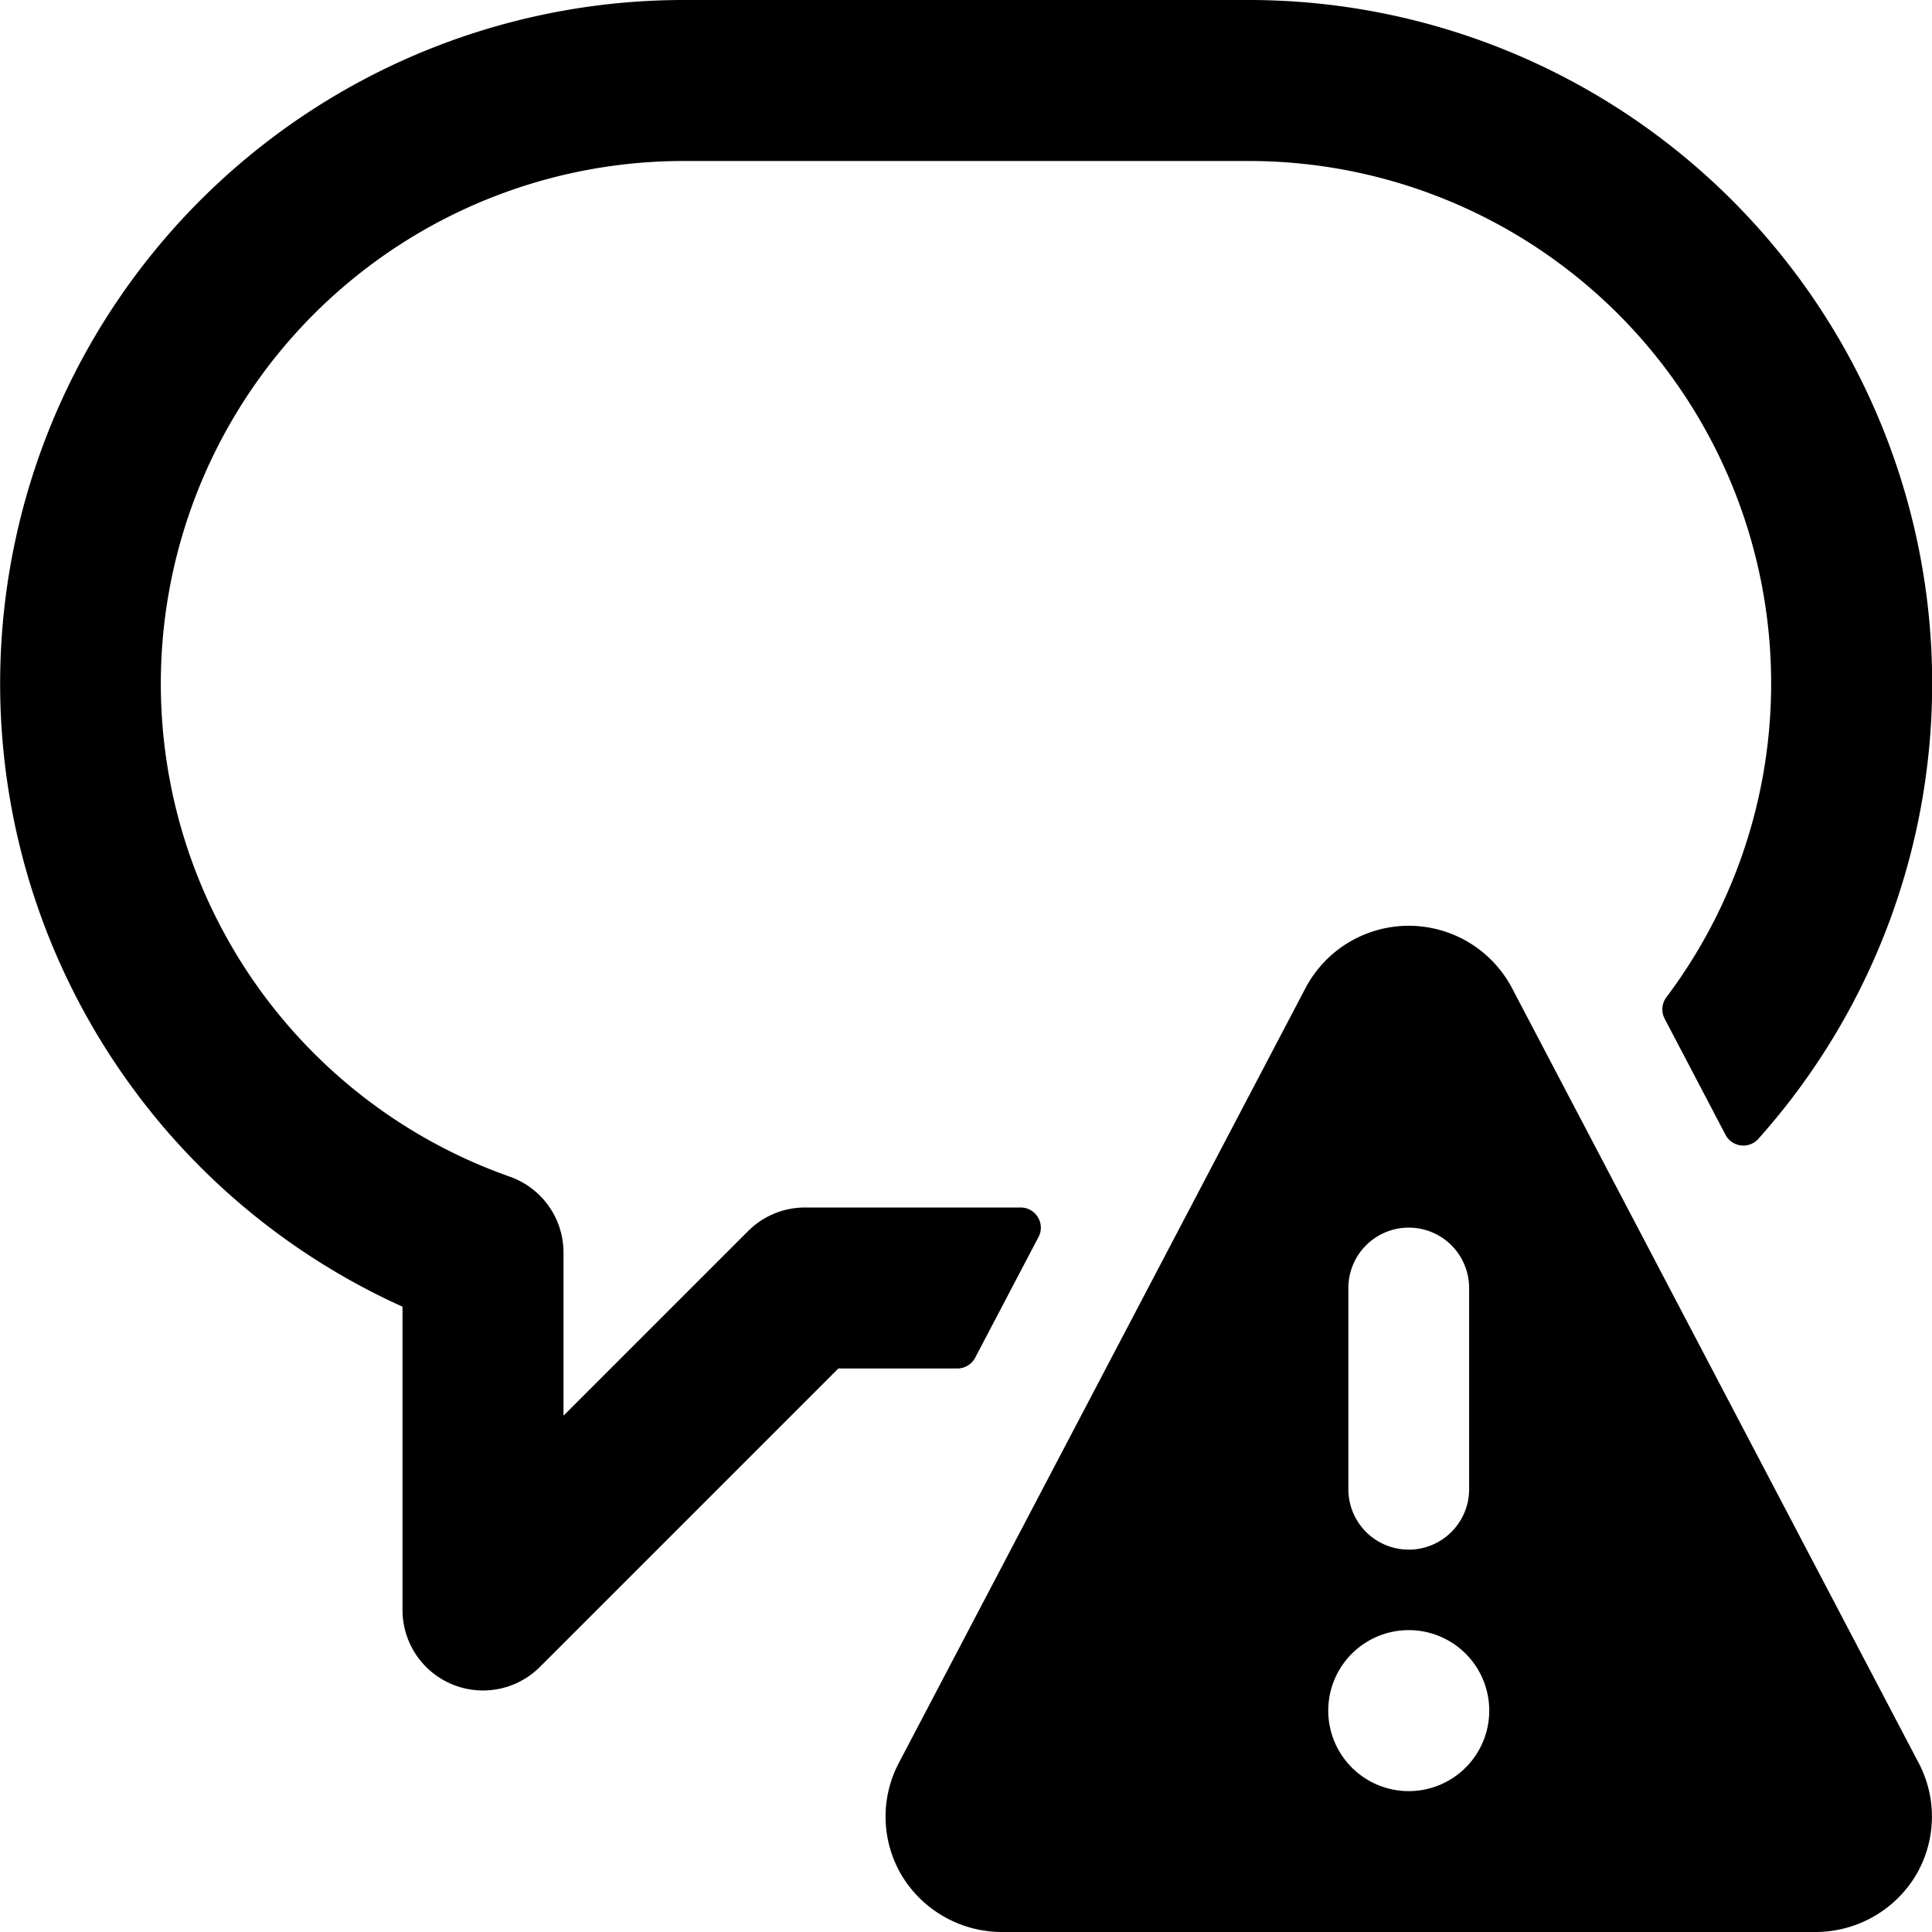 <svg xmlns="http://www.w3.org/2000/svg" viewBox="0 0 24 24"><title>messages-bubble-warning-triangle-1-alternate</title><path d="M10,15a1,1,0,0,0-.707.293L7,17.586V15.56a1,1,0,0,0-.664-.942A6.493,6.493,0,0,1,8.5,2h7a6.49,6.49,0,0,1,5.2,10.389.249.249,0,0,0-.021.266l.756,1.442a.25.25,0,0,0,.408.05A8.49,8.49,0,0,0,15.5,0h-7A8.492,8.492,0,0,0,5,16.232V20a1,1,0,0,0,1.707.707L10.414,17h1.478a.251.251,0,0,0,.222-.134l.787-1.5a.246.246,0,0,0-.008-.245A.249.249,0,0,0,12.679,15Z"/><path d="M18.781,12.271a1.45,1.45,0,0,0-2.562,0l-5.056,9.634a1.431,1.431,0,0,0,.048,1.408A1.456,1.456,0,0,0,12.444,24H22.556a1.456,1.456,0,0,0,1.233-.687,1.431,1.431,0,0,0,.048-1.408ZM17.5,15.25a.75.75,0,0,1,.75.75v2.5a.75.75,0,0,1-1.5,0V16A.75.75,0,0,1,17.5,15.25Zm0,7a1,1,0,1,1,1-1A1,1,0,0,1,17.5,22.25Z"/></svg>